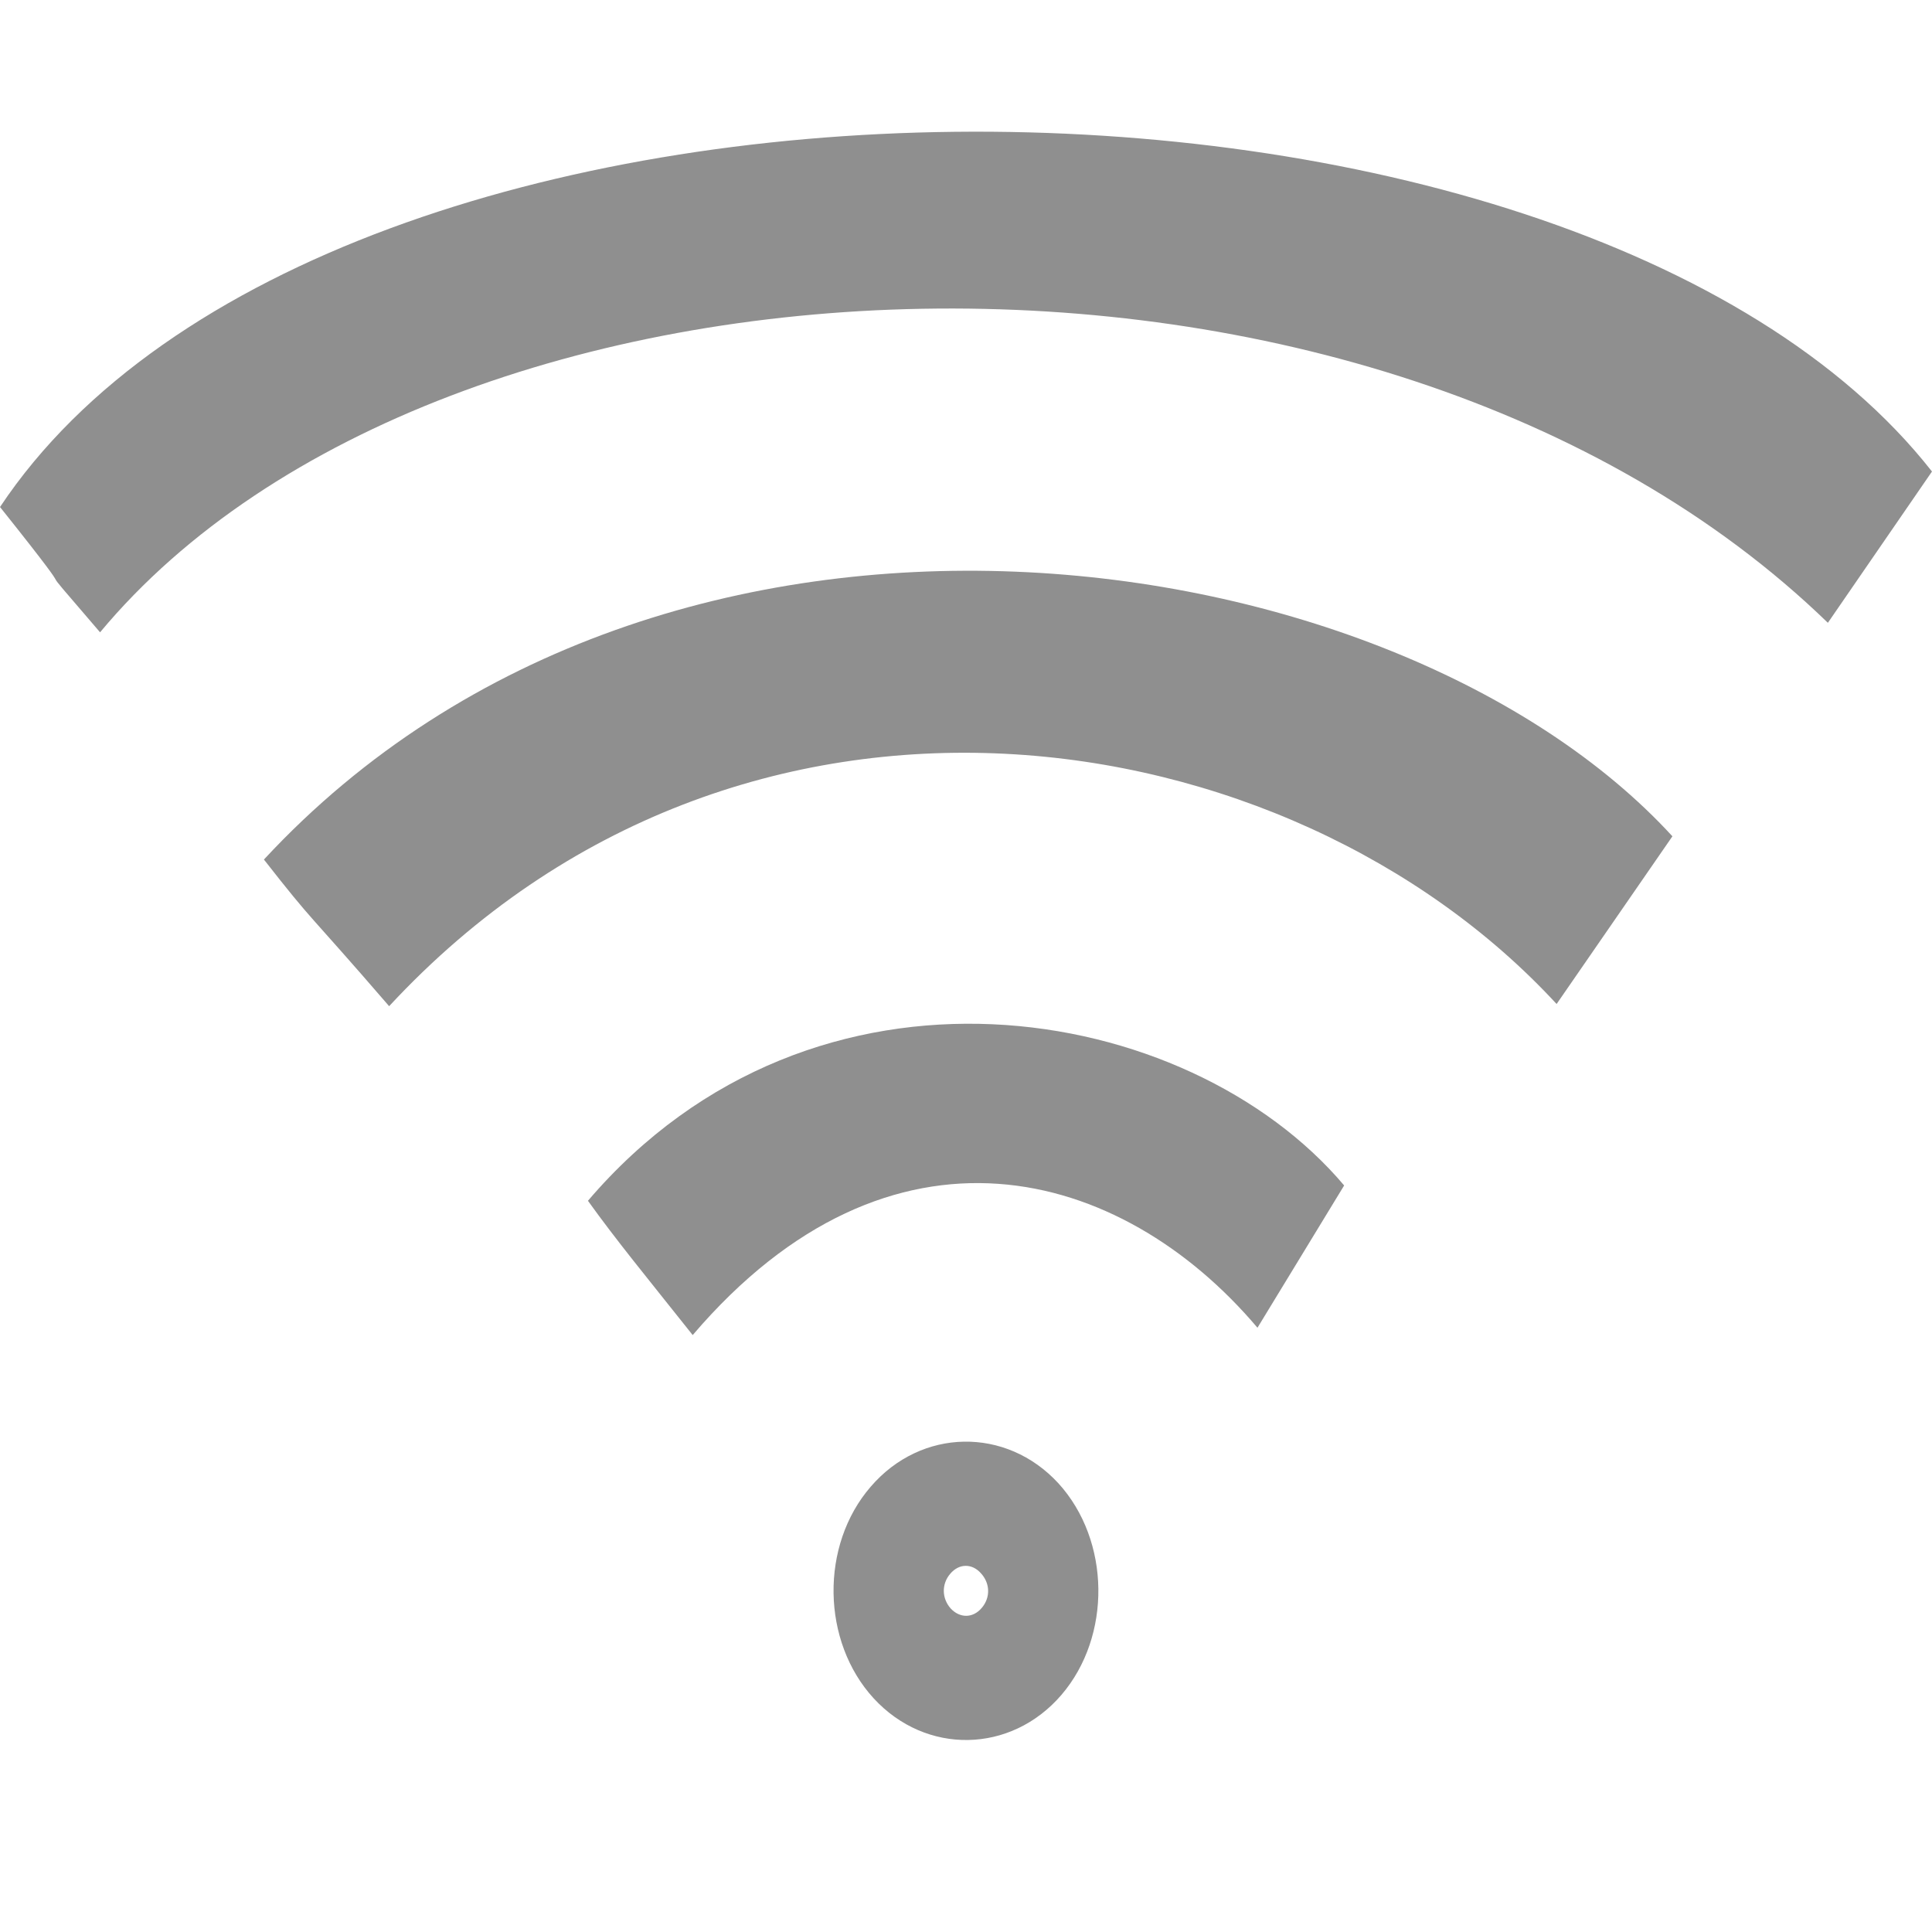 <?xml version="1.0" encoding="UTF-8" standalone="no"?>
<svg
   xmlns:dc="http://purl.org/dc/elements/1.1/"
   xmlns:cc="http://creativecommons.org/ns#"
   xmlns:rdf="http://www.w3.org/1999/02/22-rdf-syntax-ns#"
   xmlns:svg="http://www.w3.org/2000/svg"
   xmlns="http://www.w3.org/2000/svg"
   xmlns:sodipodi="http://sodipodi.sourceforge.net/DTD/sodipodi-0.dtd"
   xmlns:inkscape="http://www.inkscape.org/namespaces/inkscape"
   inkscape:version="1.0 (4035a4fb49, 2020-05-01)"
   sodipodi:docname="nm-signal-0.svg"
   id="svg11"
   version="1.1"
   viewBox="0 0 22 22"
   height="22"
   width="22">
  <defs
     id="defs15" />
  <sodipodi:namedview
     inkscape:current-layer="g879"
     inkscape:window-maximized="0"
     inkscape:window-y="54"
     inkscape:window-x="4"
     inkscape:cy="14.19049"
     inkscape:cx="0.037369534"
     inkscape:zoom="18.818182"
     units="px"
     showgrid="false"
     id="namedview13"
     inkscape:window-height="1021"
     inkscape:window-width="1910"
     inkscape:pageshadow="2"
     inkscape:pageopacity="0"
     guidetolerance="10"
     gridtolerance="10"
     objecttolerance="10"
     borderopacity="1"
     bordercolor="#666666"
     pagecolor="#ffffff" />
  <g
     transform="matrix(1.05,0,0,1.126,-0.634,-1.13)"
     id="g879">
    <path
       id="path2"
       d="M 21.556,5.772 20.427,7.302 C 15.511,2.858 5.398,3.245 1.689,7.398 c -0.924,-1.002 0,0 -1.085,-1.267 C 4.174,1.13 17.652,1.133 21.556,5.772 Z"
       style="fill:#000000;fill-opacity:0.439;fill-rule:nonzero;stroke:none;stroke-width:1.115"
       sodipodi:nodetypes="ccccc" />
    <path
       id="path4"
       d="M 18.741,9.461 17.485,11.157 C 14.58,8.219 8.644,7.339 4.824,11.179 3.9,10.181 4.03,10.368 3.466,9.696 7.835,5.304 15.733,6.403 18.741,9.461 Z"
       style="fill:#000000;fill-opacity:0.439;fill-rule:nonzero;stroke:none;stroke-width:1.115"
       sodipodi:nodetypes="ccccc" />
    <path
       id="path8"
       d="m 12.082,16.004 c 0.566,0.579 0.579,1.547 0.032,2.141 -0.548,0.594 -1.469,0.608 -2.035,0.034 -0.566,-0.575 -0.584,-1.547 -0.032,-2.141 0.548,-0.594 1.469,-0.608 2.035,-0.034 z m -0.84,0.91 c -0.096,-0.101 -0.237,-0.101 -0.333,0.005 -0.096,0.105 -0.091,0.249 0.004,0.35 0.1,0.101 0.242,0.101 0.338,-0.005 0.096,-0.105 0.091,-0.249 -0.009,-0.35 z m 0,0"
       style="fill:#000000;fill-opacity:0.439;fill-rule:nonzero;stroke:none;stroke-width:1.197" />
    <path
       sodipodi:nodetypes="ccccc"
       style="fill:#000000;fill-opacity:0.439;fill-rule:nonzero;stroke:none;stroke-width:0.654"
       d="M 15.181,12.992 14.241,14.431 C 12.76,12.798 10.265,12.158 8.116,14.505 7.596,13.895 7.297,13.558 6.98,13.147 9.438,10.462 13.488,11.123 15.181,12.992 Z"
       id="path4-3" />
  </g>
</svg>
